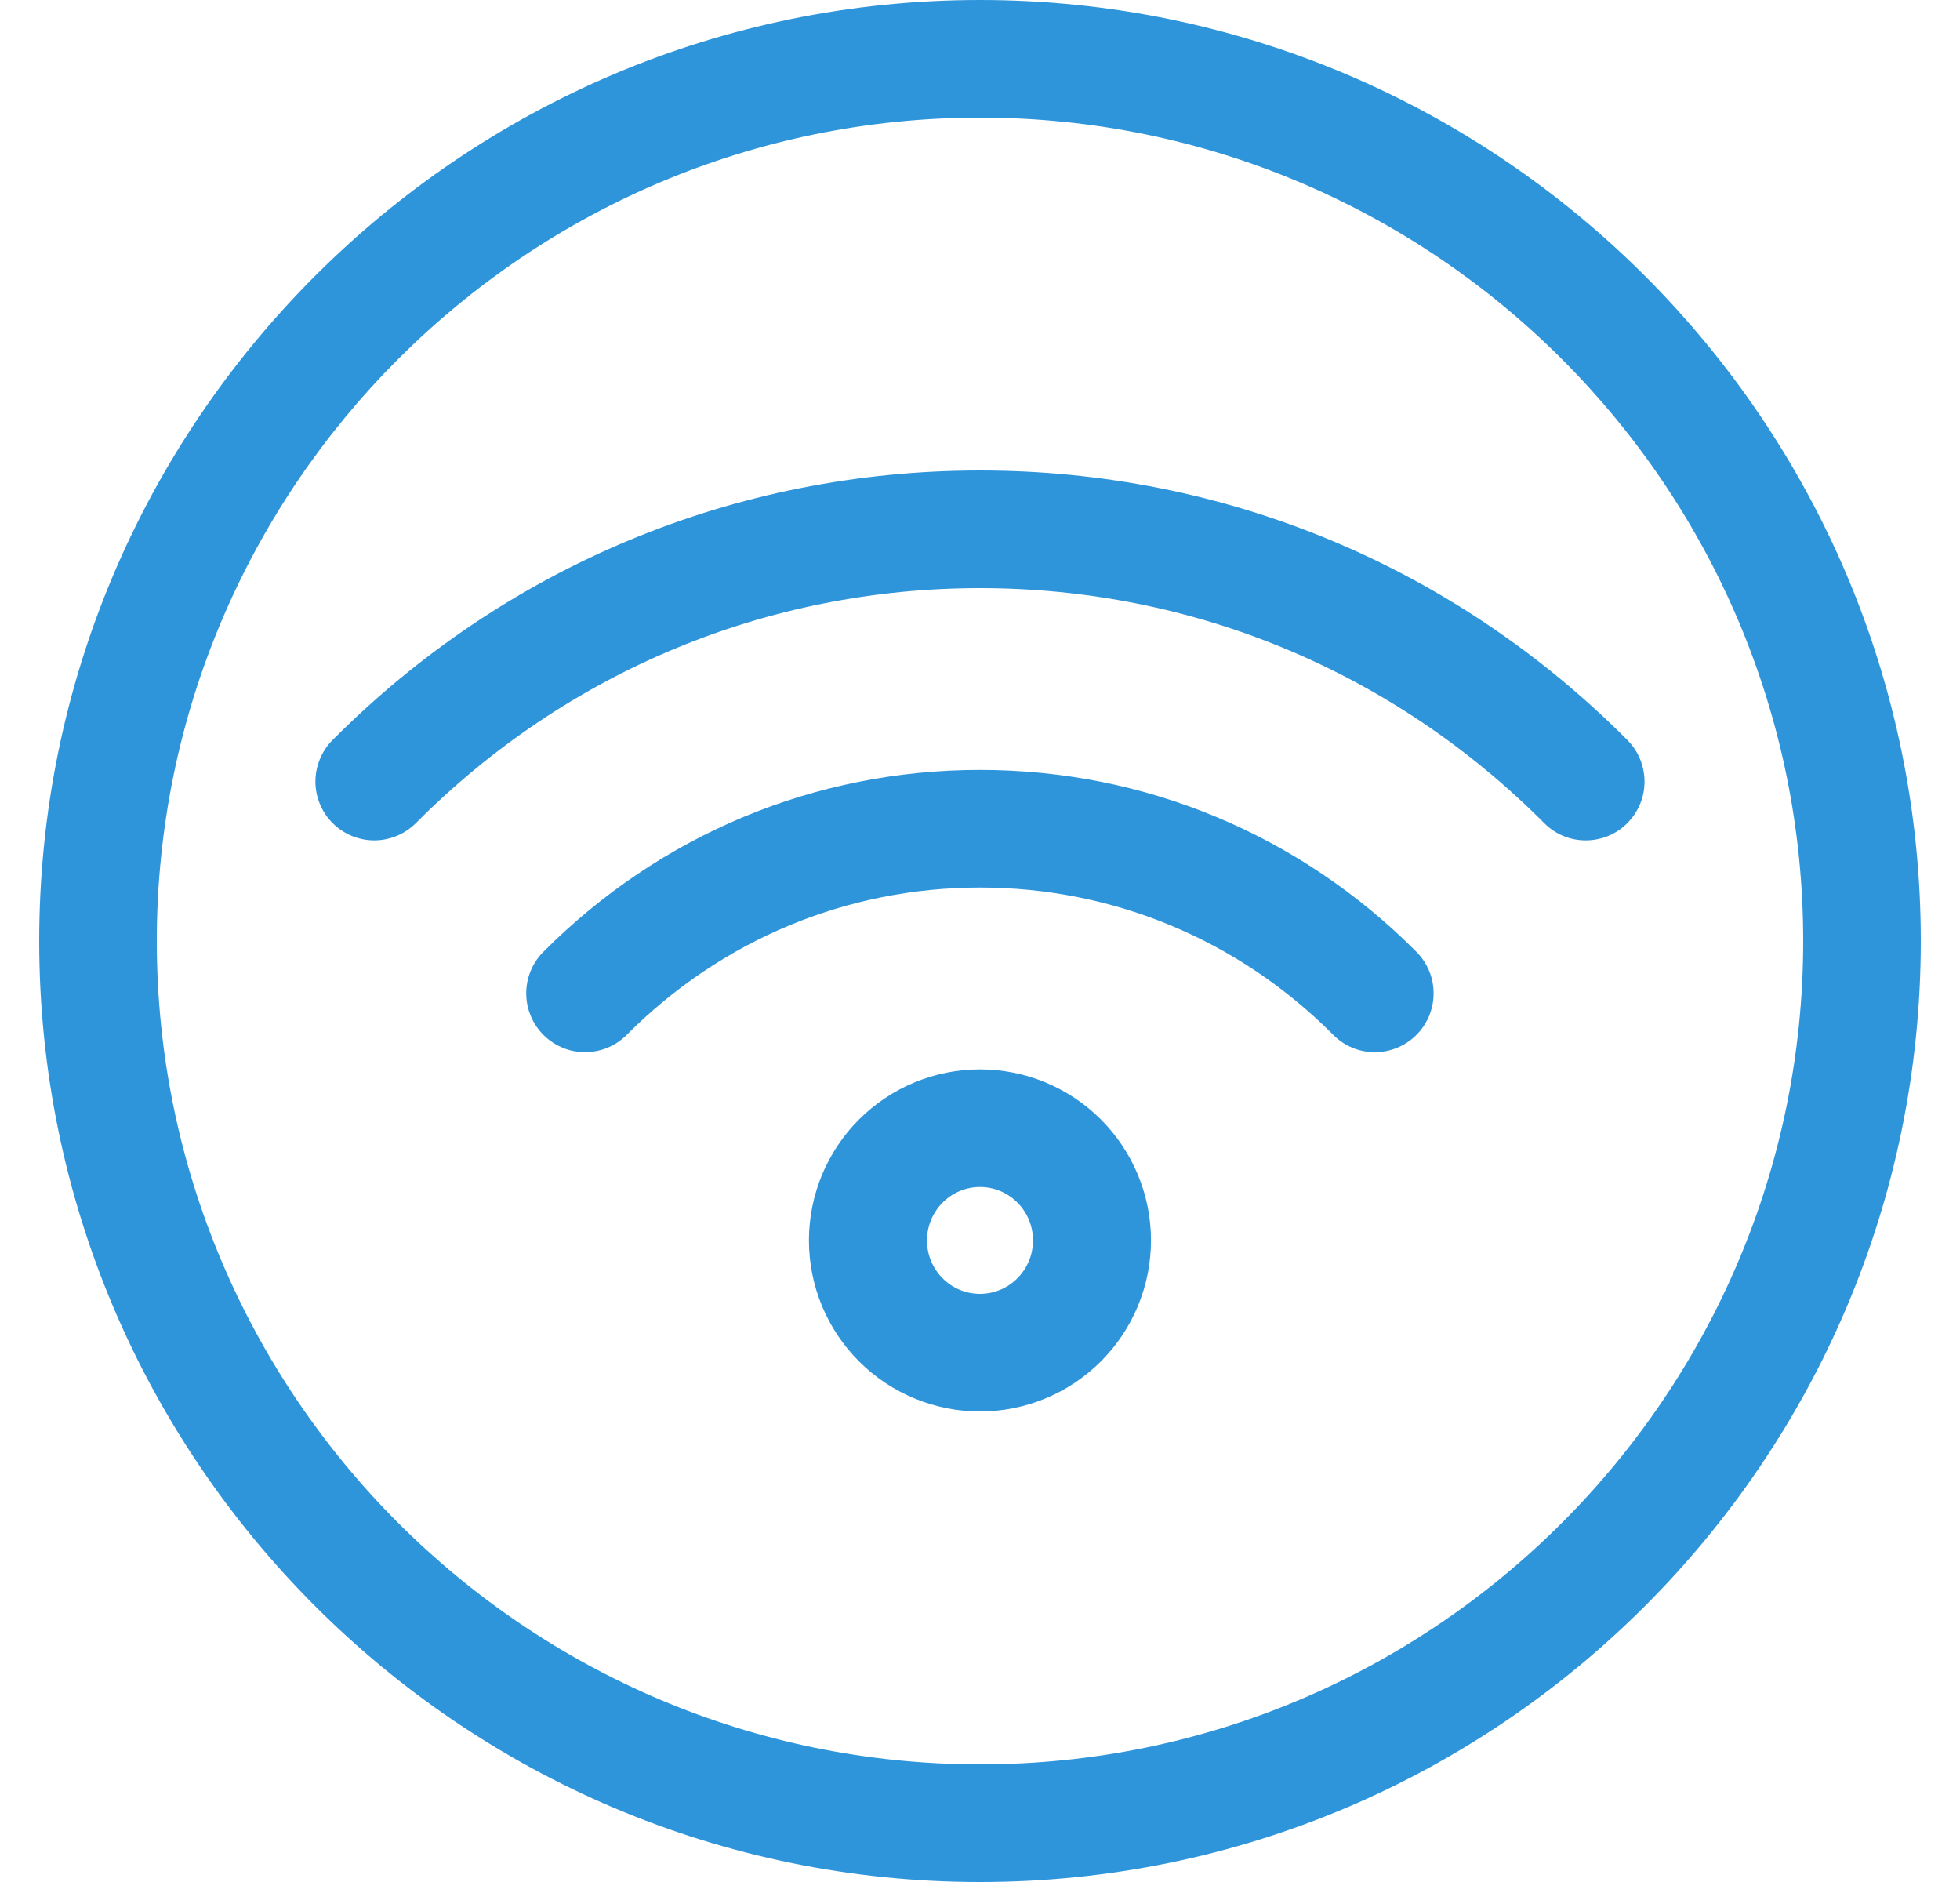 <svg width="25" height="24" viewBox="0 0 25 24" fill="none" xmlns="http://www.w3.org/2000/svg">
<g clip-path="url(#clip0_11_11919)">
<path d="M20.227 10.717C20.128 10.717 20.03 10.698 19.939 10.66C19.848 10.622 19.765 10.566 19.696 10.496C17.771 8.564 15.217 7.5 12.5 7.5C9.783 7.5 7.229 8.564 5.305 10.496C5.165 10.637 4.974 10.716 4.775 10.717C4.576 10.717 4.385 10.638 4.244 10.498C4.103 10.358 4.024 10.167 4.023 9.968C4.023 9.769 4.102 9.578 4.242 9.437C6.449 7.221 9.382 6 12.5 6C15.618 6 18.551 7.221 20.758 9.438C20.863 9.543 20.934 9.677 20.962 9.822C20.991 9.967 20.976 10.118 20.919 10.255C20.862 10.391 20.766 10.508 20.643 10.591C20.52 10.673 20.375 10.717 20.227 10.717Z" fill="#2F95DB"/>
<path d="M17.537 13.418C17.438 13.418 17.34 13.399 17.249 13.361C17.158 13.323 17.075 13.267 17.006 13.197C15.799 11.985 14.198 11.318 12.5 11.318C10.802 11.318 9.201 11.985 7.994 13.197C7.924 13.267 7.842 13.322 7.751 13.36C7.66 13.398 7.562 13.417 7.464 13.418C7.365 13.418 7.267 13.399 7.176 13.361C7.085 13.323 7.002 13.268 6.933 13.199C6.863 13.129 6.807 13.047 6.77 12.956C6.732 12.865 6.712 12.767 6.712 12.669C6.712 12.57 6.731 12.473 6.768 12.382C6.806 12.29 6.861 12.208 6.931 12.138C8.421 10.642 10.399 9.818 12.499 9.818C14.599 9.818 16.577 10.642 18.067 12.138C18.171 12.243 18.243 12.376 18.272 12.522C18.3 12.667 18.286 12.818 18.229 12.955C18.172 13.092 18.076 13.209 17.953 13.291C17.83 13.374 17.685 13.418 17.537 13.418ZM12.5 18C11.921 18 11.366 17.77 10.957 17.361C10.548 16.952 10.318 16.397 10.318 15.818C10.318 15.24 10.548 14.685 10.957 14.276C11.366 13.867 11.921 13.637 12.5 13.637C13.078 13.637 13.633 13.867 14.042 14.276C14.451 14.685 14.681 15.24 14.681 15.818C14.681 16.397 14.451 16.952 14.042 17.361C13.633 17.77 13.078 18 12.5 18ZM12.5 15.137C12.127 15.137 11.824 15.443 11.824 15.819C11.824 16.195 12.127 16.5 12.5 16.5C12.873 16.5 13.176 16.194 13.176 15.818C13.176 15.442 12.873 15.137 12.5 15.137Z" fill="#2F95DB"/>
<path d="M12.5 24C5.883 24 0.5 18.617 0.5 12C0.5 5.383 5.883 0 12.5 0C19.117 0 24.5 5.383 24.5 12C24.5 18.617 19.117 24 12.5 24ZM12.5 1.5C6.71 1.5 2 6.21 2 12C2 17.79 6.71 22.5 12.5 22.5C18.29 22.5 23 17.79 23 12C23 6.21 18.29 1.5 12.5 1.5Z" fill="#2F95DB"/>
</g>
<defs>
<clipPath id="clip0_11_11919">
<rect width="24" height="24" fill="white" transform="translate(0.5)"/>
</clipPath>
</defs>
</svg>
